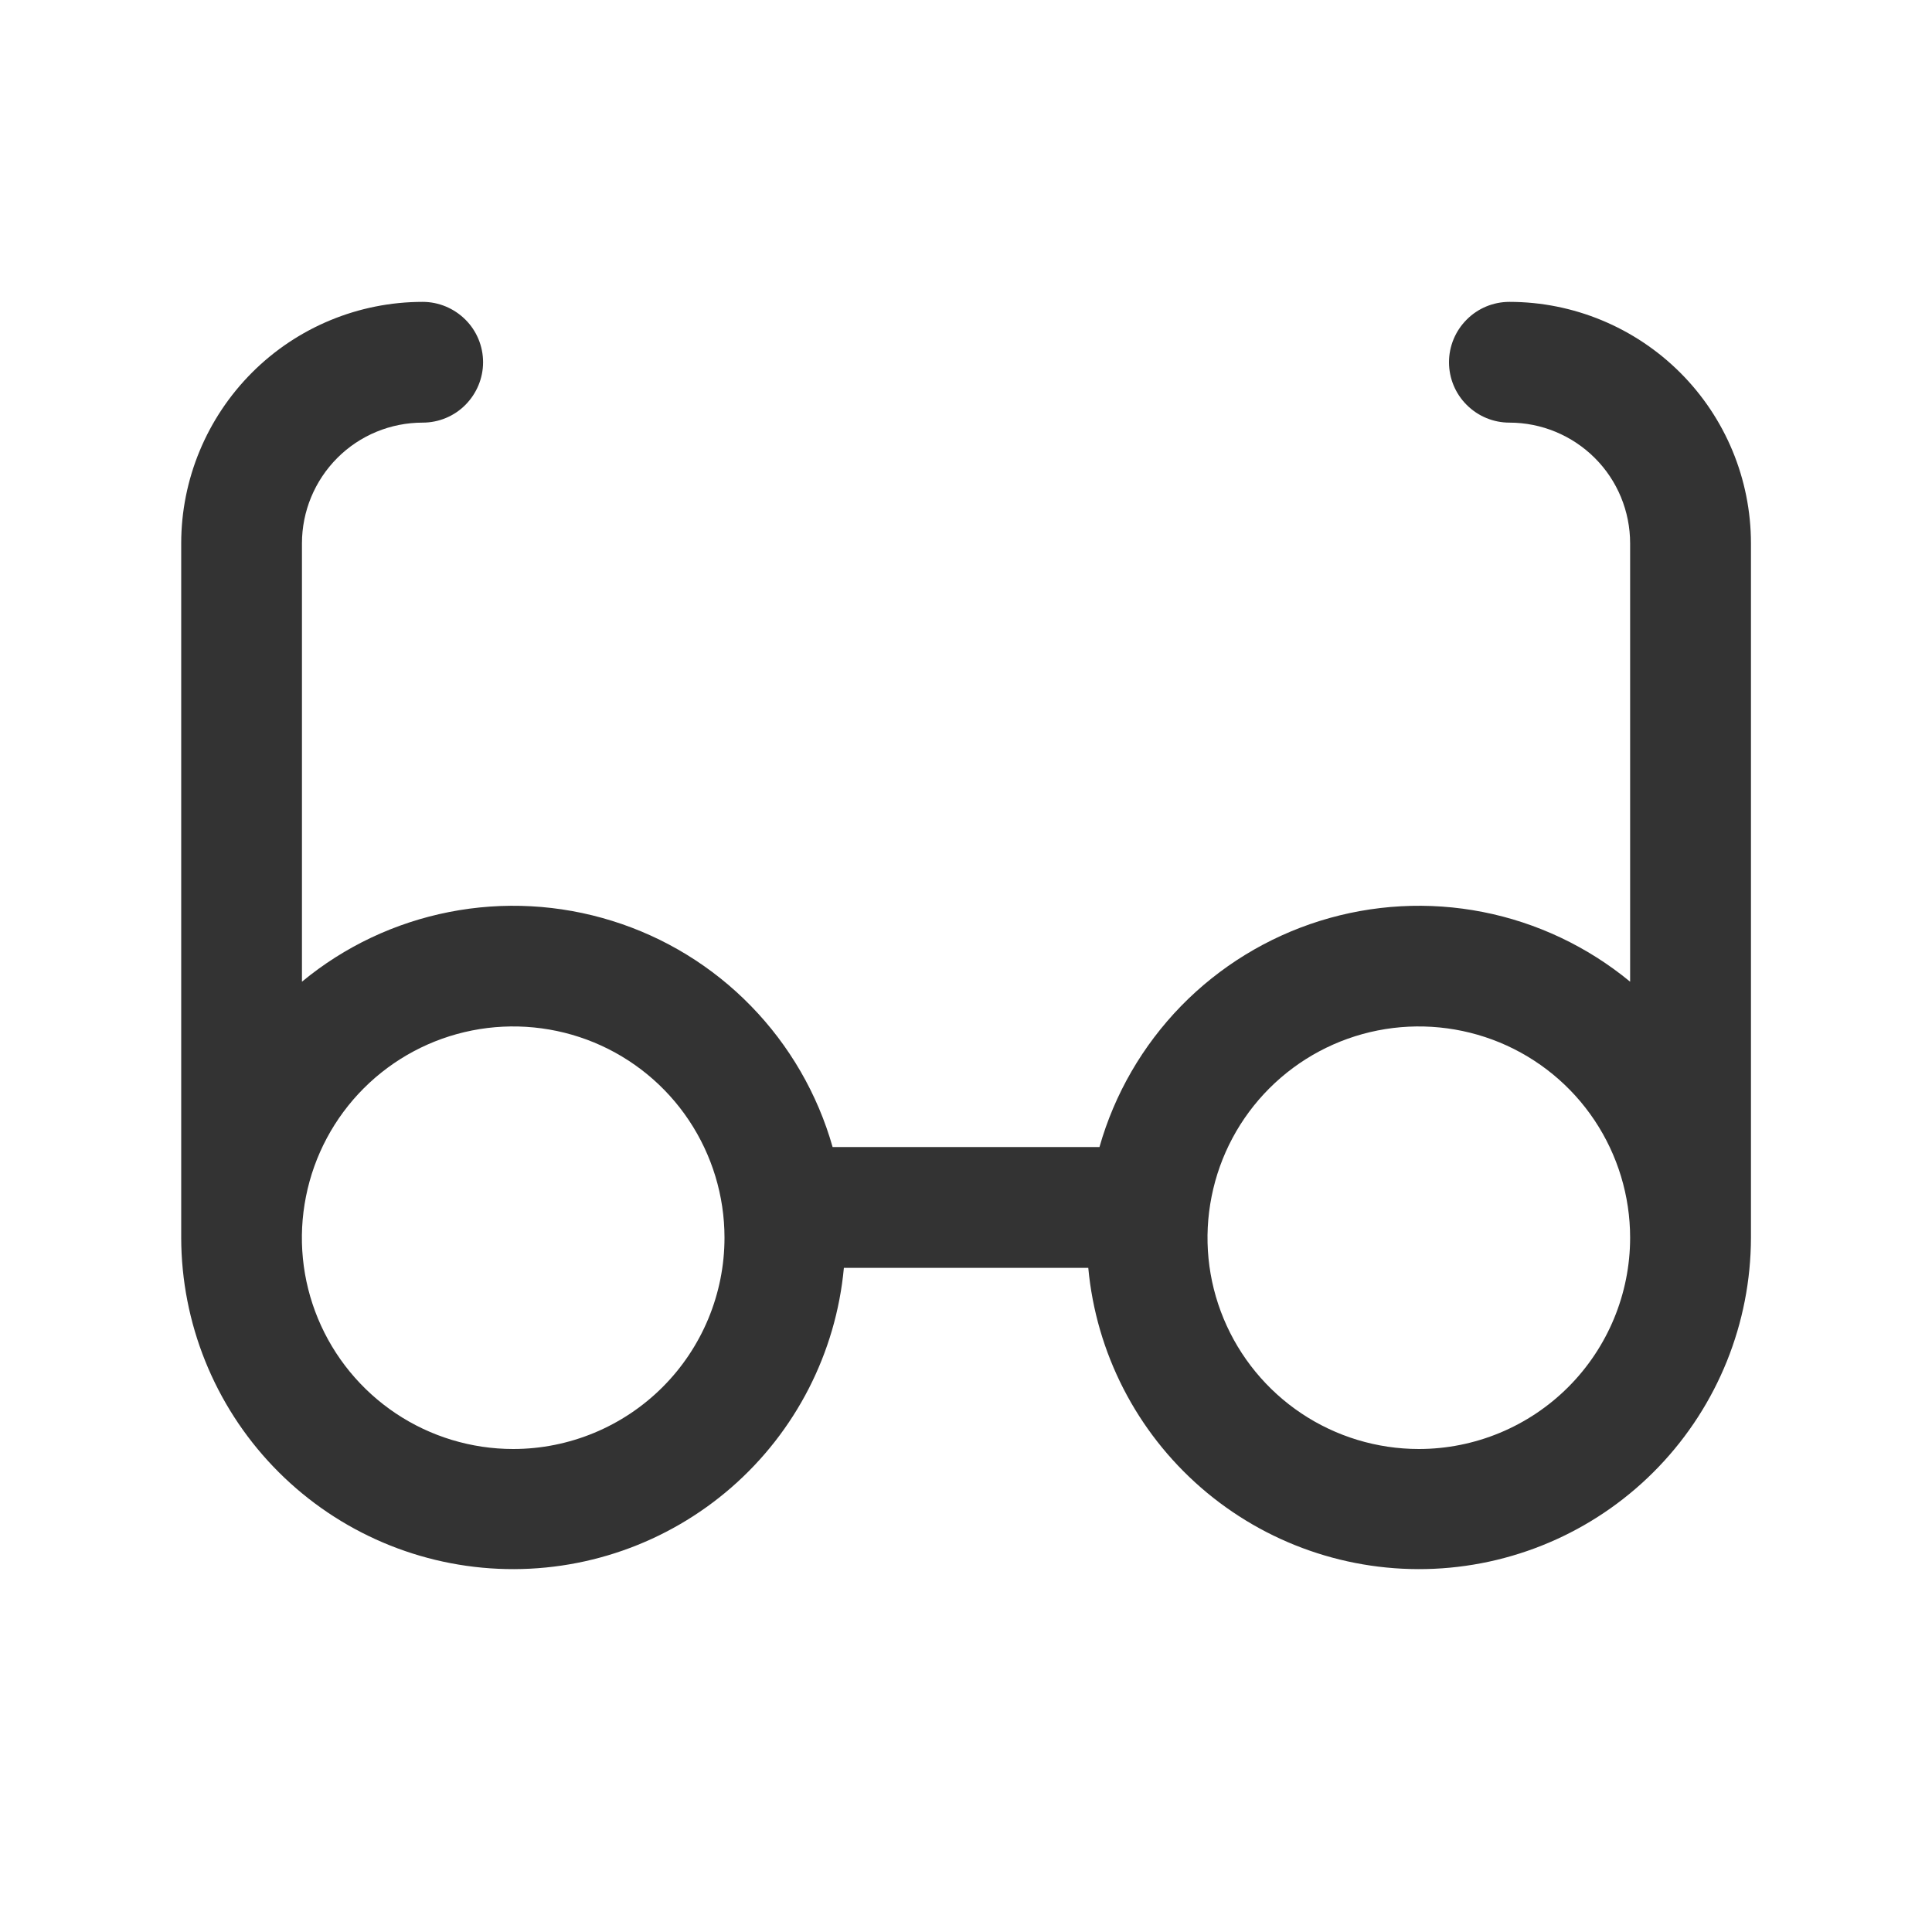 <svg fill="none" height="24" viewBox="0 0 24 24" width="24" xmlns="http://www.w3.org/2000/svg"><path d="m18.75 3.75c-.199 0-.39.079-.53.22-.141.141-.22.331-.22.53s.079.39.22.53c.141.141.331.22.53.22.398 0 .779.158 1.061.439s.439.663.439 1.061v5.445c-.529-.436-1.158-.734-1.83-.866-.673-.132-1.367-.094-2.022.11-.654.204-1.248.568-1.726 1.058-.478.491-.827 1.093-1.014 1.752h-3.315c-.187-.659-.536-1.262-1.014-1.752-.478-.491-1.072-.855-1.726-1.058-.654-.204-1.349-.242-2.022-.11-.673.132-1.302.429-1.83.866v-5.445c0-.398.158-.779.439-1.061s.663-.439 1.061-.439c.199 0 .39-.079.53-.22s.22-.331.22-.53-.079-.39-.22-.53-.331-.22-.53-.22c-.796 0-1.559.316-2.121.879s-.879 1.326-.879 2.121v8.625c.002 1.06.412 2.079 1.145 2.845.733.766 1.733 1.22 2.792 1.268 1.059.048 2.096-.313 2.896-1.009s1.301-1.673 1.399-2.729h3.036c.098 1.056.599 2.033 1.399 2.729.8.696 1.837 1.057 2.896 1.009 1.059-.048 2.059-.502 2.792-1.268.733-.766 1.143-1.784 1.145-2.845v-8.625c0-.796-.316-1.559-.879-2.121s-1.326-.879-2.121-.879zm-12.375 14.25c-.519 0-1.027-.154-1.458-.442s-.768-.698-.967-1.178c-.199-.48-.251-1.007-.149-1.517.101-.509.351-.977.718-1.344.367-.367.835-.617 1.344-.718.509-.101 1.037-.049 1.517.149.48.199.89.535 1.178.967s.442.939.442 1.458c0 .696-.277 1.364-.769 1.856-.492.492-1.16.769-1.856.769zm11.25 0c-.519 0-1.027-.154-1.458-.442s-.768-.698-.967-1.178c-.199-.48-.251-1.007-.149-1.517.101-.509.351-.977.718-1.344.367-.367.835-.617 1.344-.718.509-.101 1.037-.049 1.517.149.48.199.89.535 1.178.967s.442.939.442 1.458c0 .696-.277 1.364-.769 1.856-.492.492-1.16.769-1.856.769z" fill="#000" fill-opacity=".8"/></svg>
